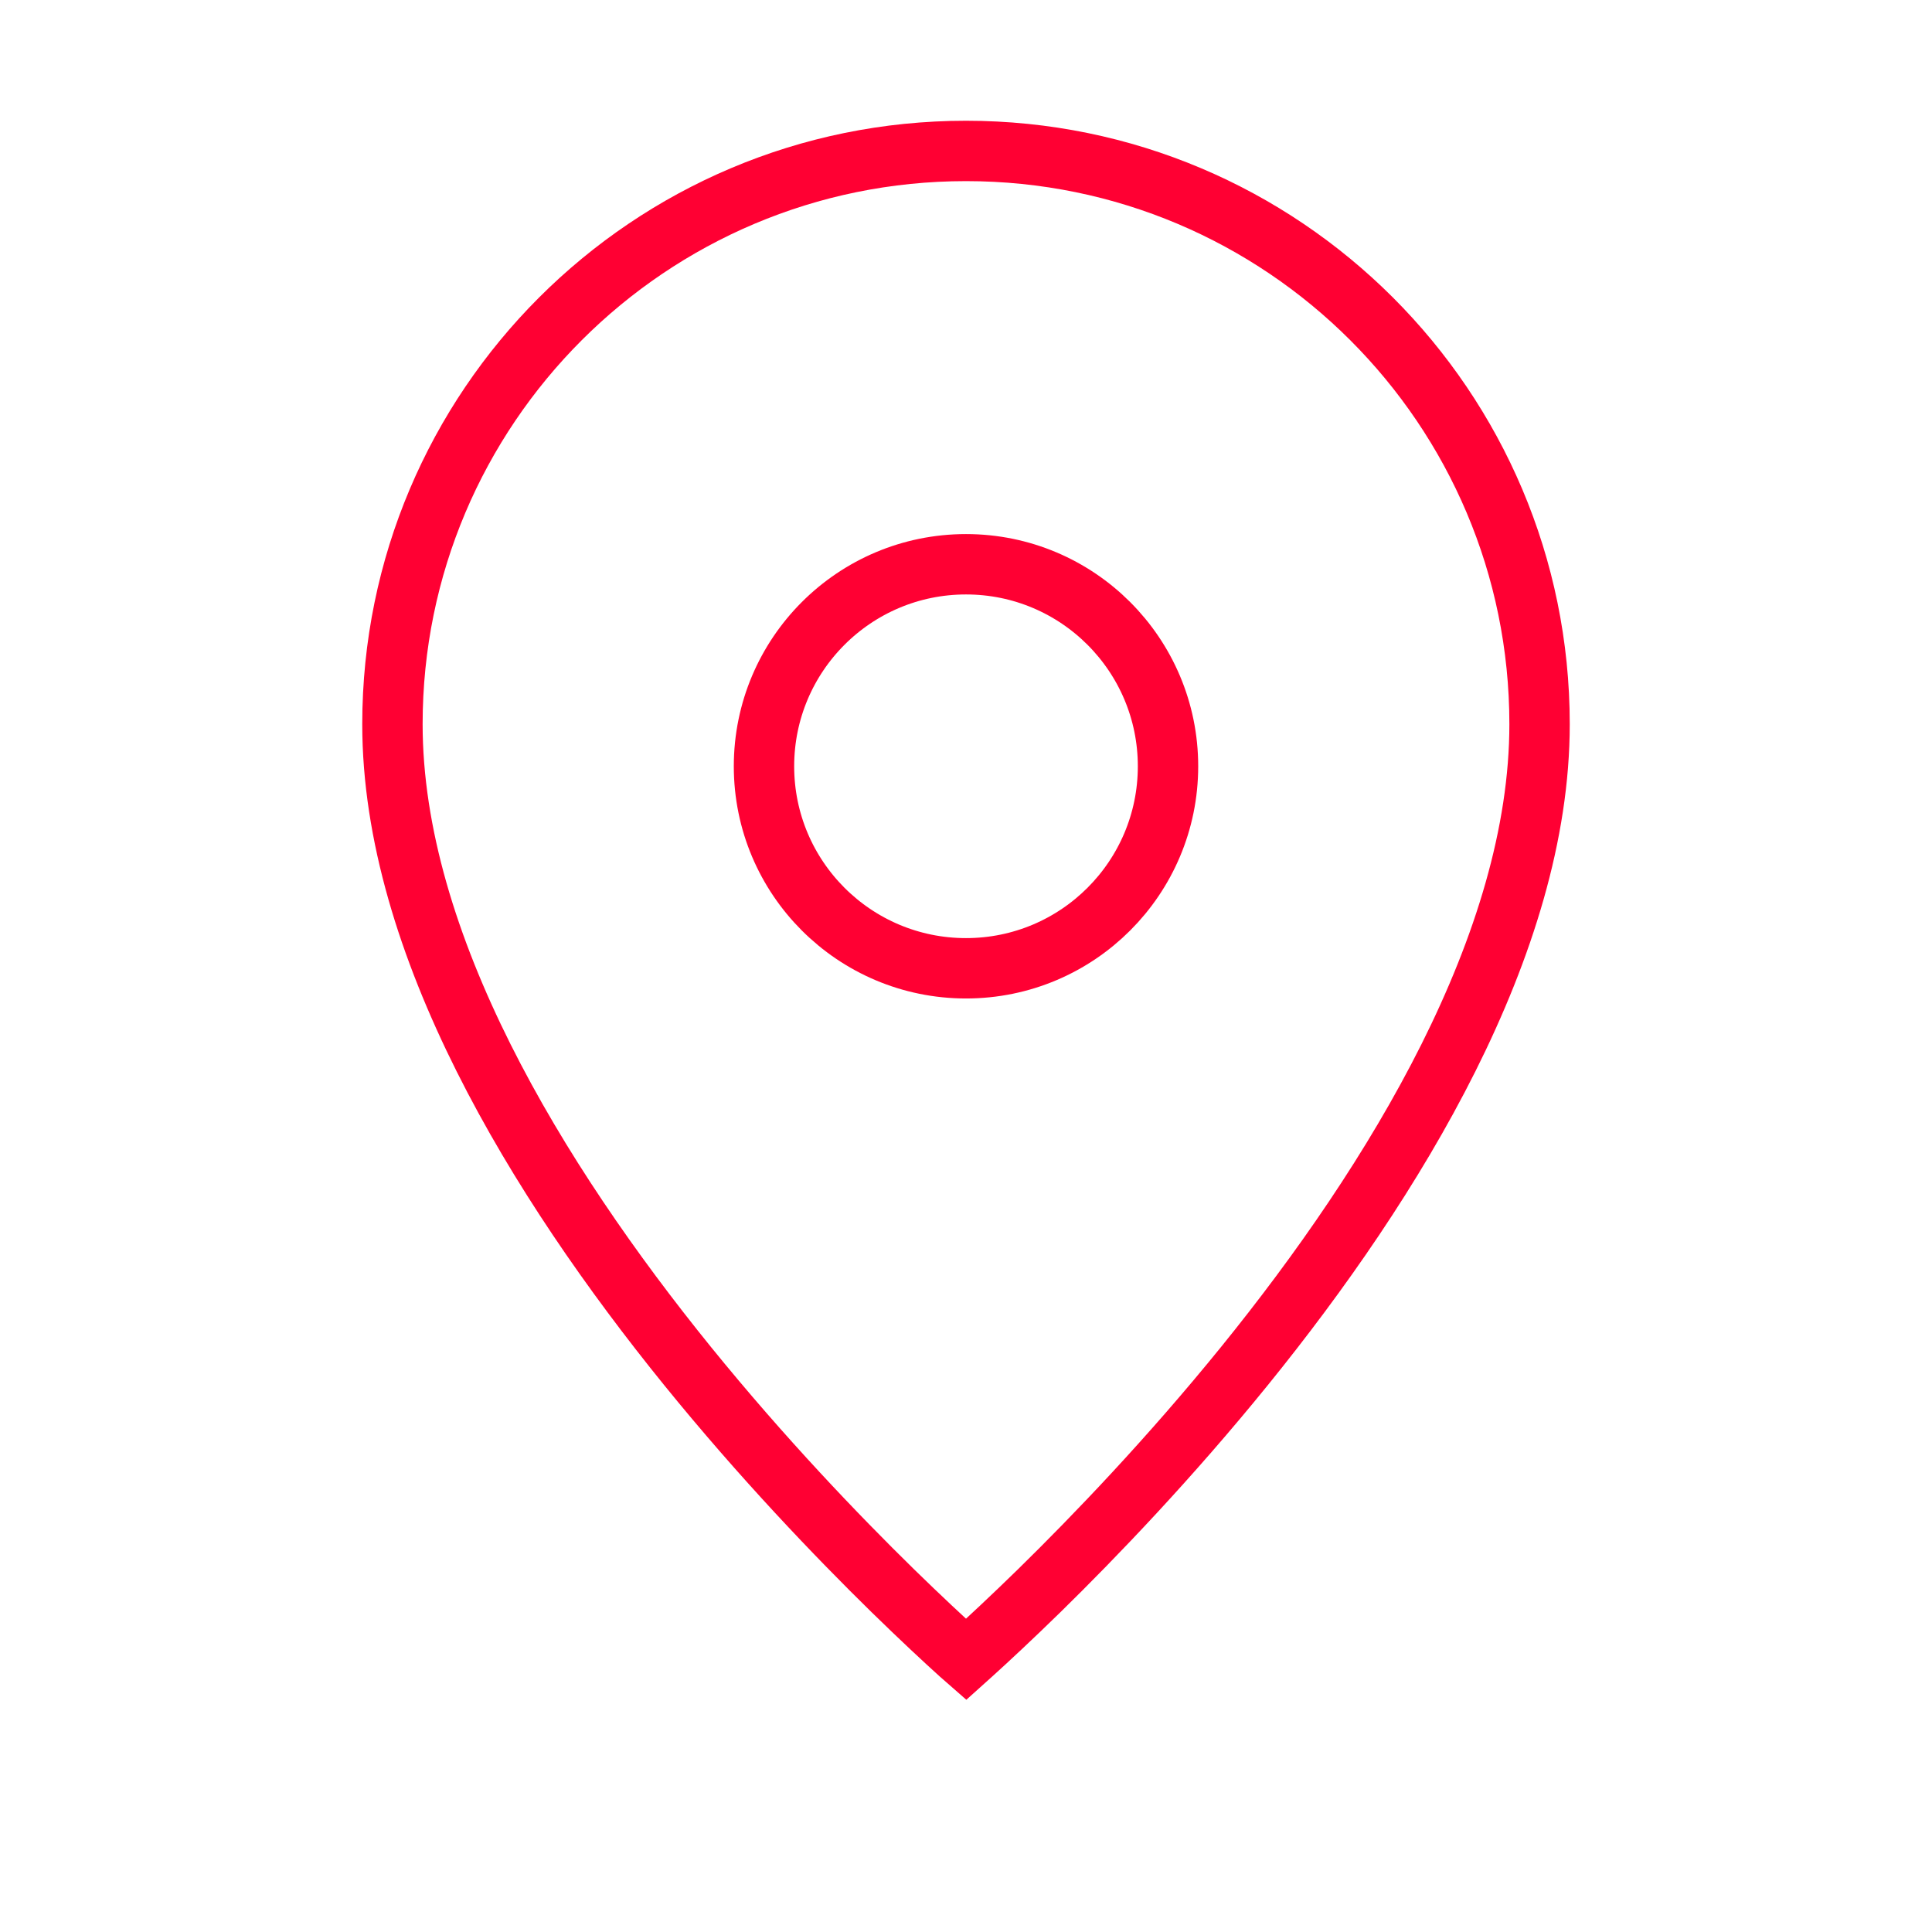 <svg width="32" height="32" viewBox="0 0 32 32" fill="none" xmlns="http://www.w3.org/2000/svg">
<path d="M25.5 11.994C25.5 15.63 23.104 19.551 20.612 22.626C19.377 24.149 18.141 25.438 17.213 26.347C16.749 26.8 16.363 27.159 16.094 27.402C16.061 27.433 16.029 27.461 16 27.487C15.97 27.461 15.939 27.433 15.906 27.402C15.637 27.159 15.251 26.8 14.787 26.347C13.859 25.438 12.623 24.149 11.388 22.626C8.896 19.551 6.5 15.63 6.5 11.994C6.5 6.751 10.753 2.5 16 2.5C21.247 2.5 25.5 6.751 25.5 11.994Z" stroke="#FF0033"/>
<circle cx="16" cy="12.692" r="3.346" stroke="#FF0033"/>
</svg>

